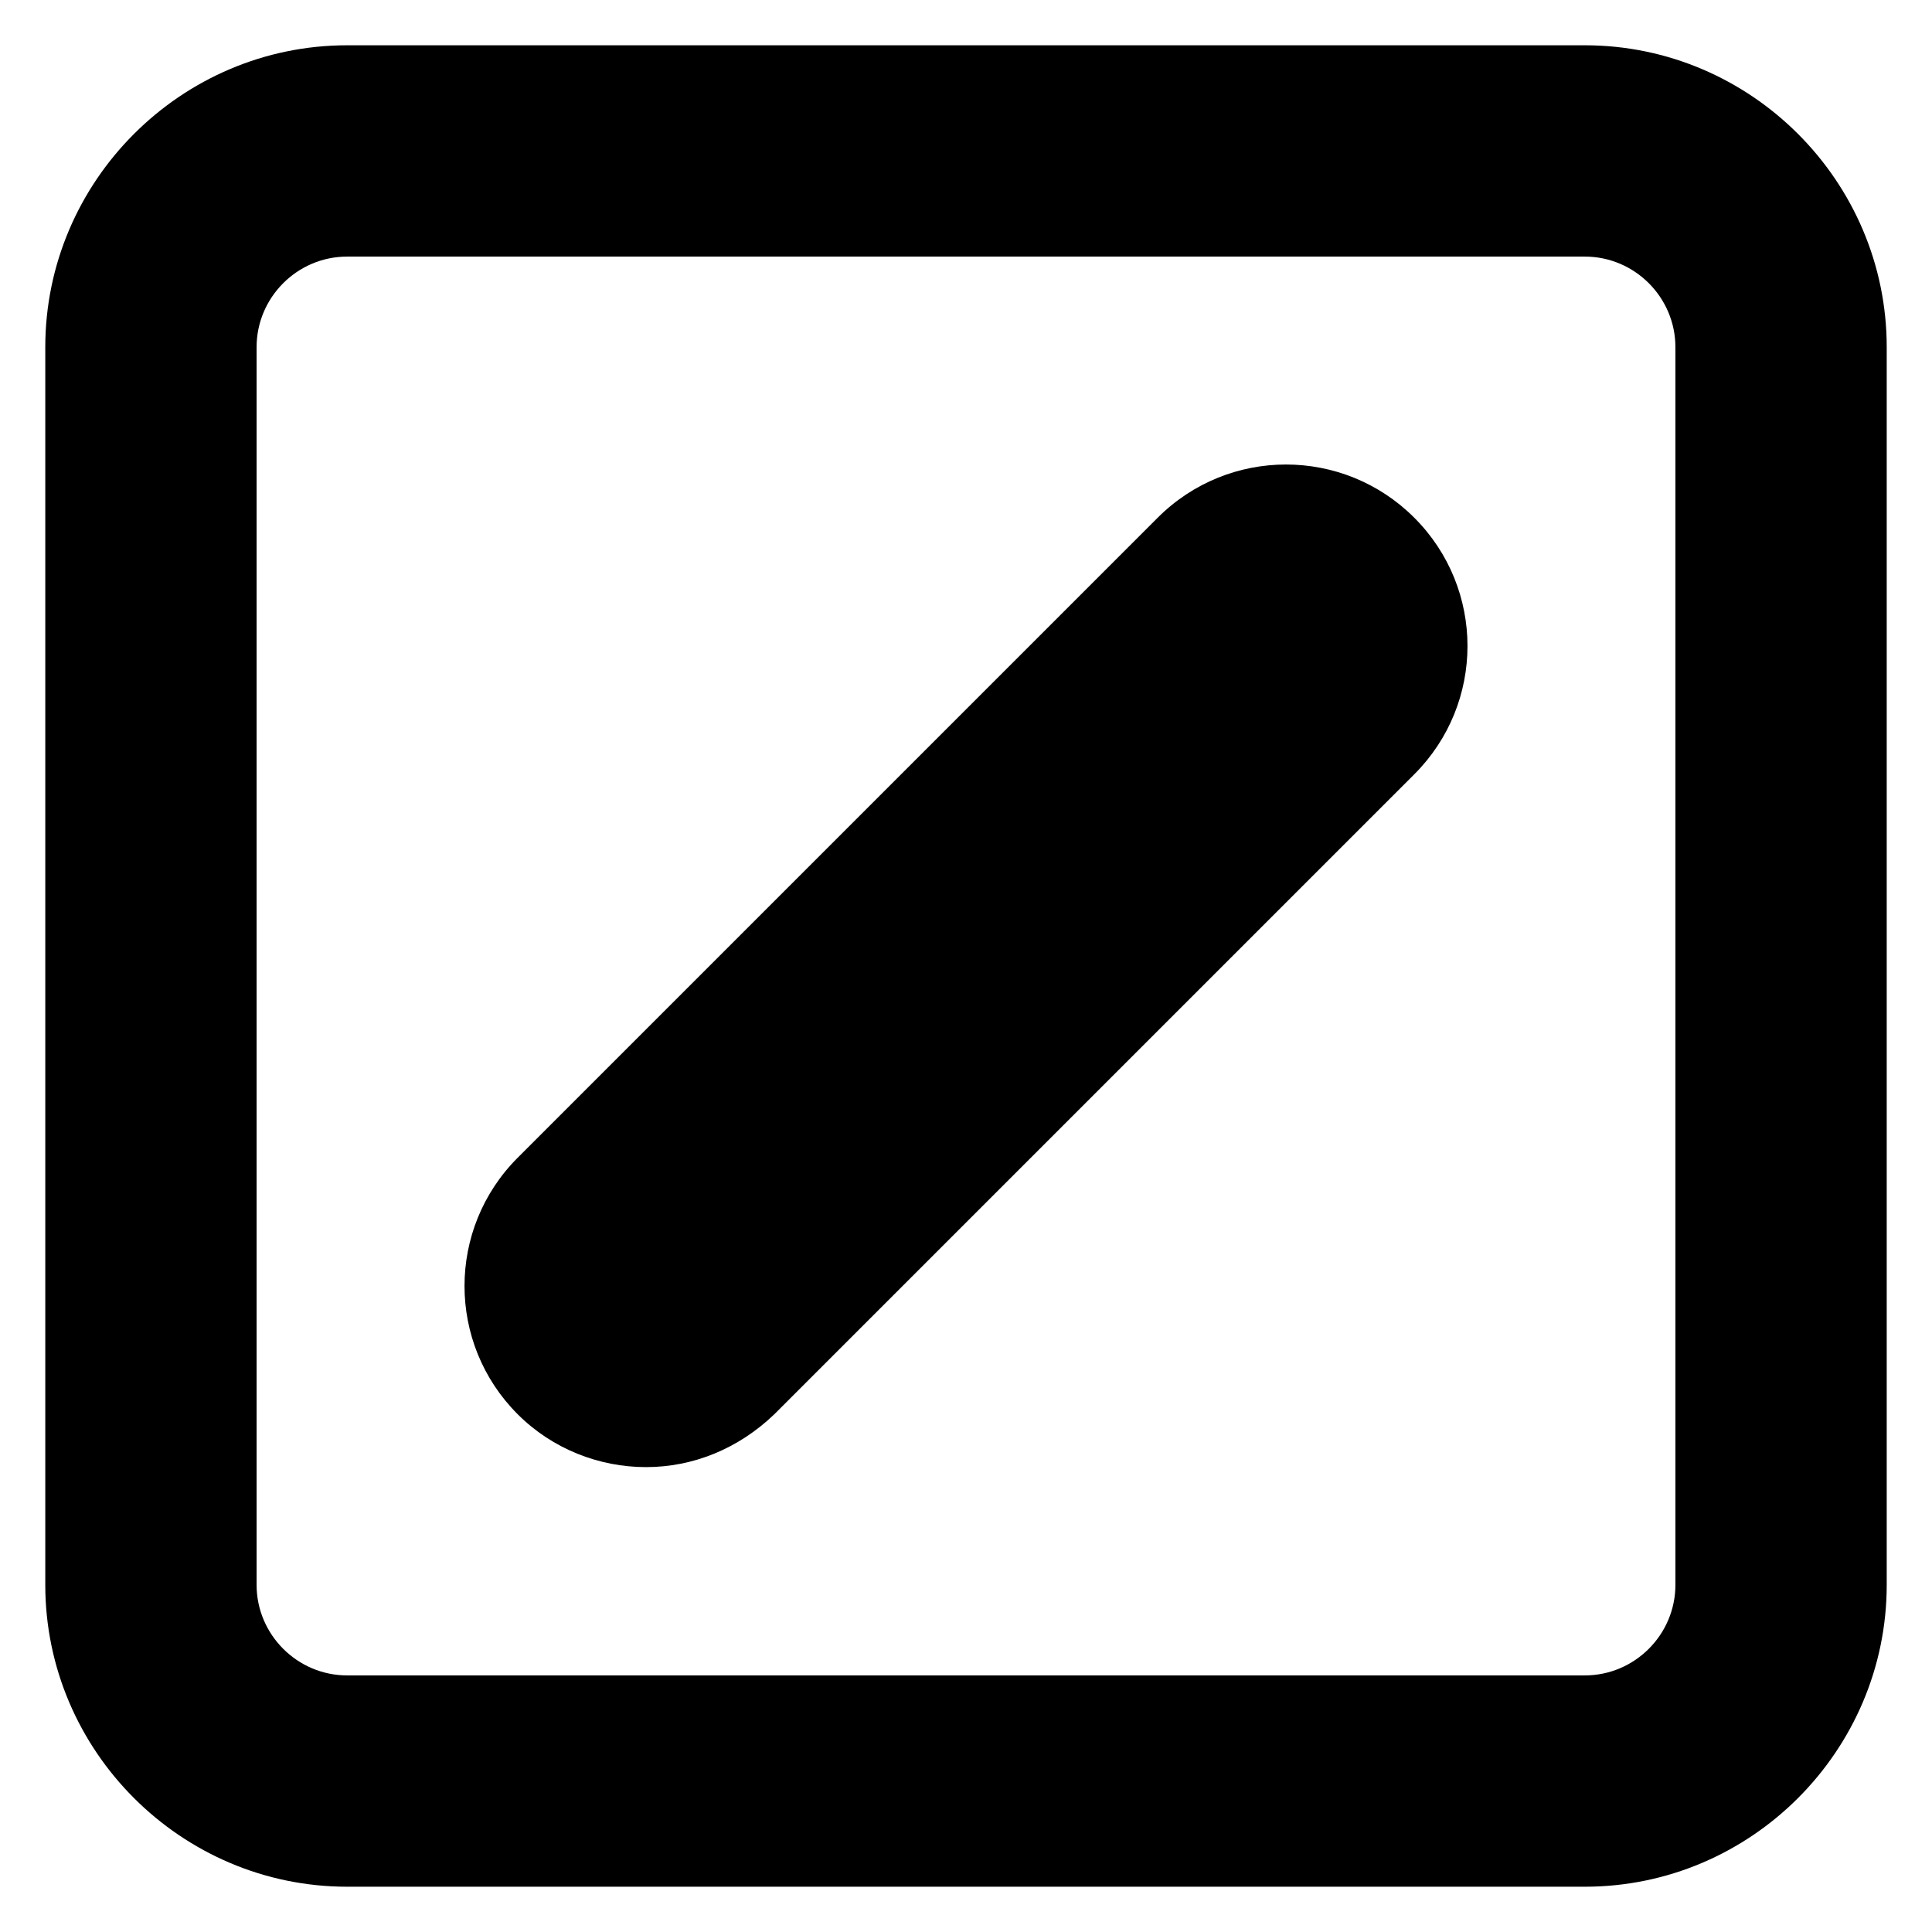 <?xml version="1.0" encoding="utf-8"?>
<!-- Generator: Adobe Illustrator 18.0.0, SVG Export Plug-In . SVG Version: 6.00 Build 0)  -->
<!DOCTYPE svg PUBLIC "-//W3C//DTD SVG 1.1//EN" "http://www.w3.org/Graphics/SVG/1.1/DTD/svg11.dtd">
<svg version="1.1" id="Layer_1" xmlns="http://www.w3.org/2000/svg" xmlns:xlink="http://www.w3.org/1999/xlink" x="0px" y="0px"
	 width="128px" height="128px" viewBox="0 0 128 128" enable-background="new 0 0 128 128" xml:space="preserve">
<path d="M125,105V23c0-11-9-20-20-20H23C12,3,3,12,3,23v82c0,11,9,20,20,20h82C116,125,125,116,125,105z M111,105c0,3.3-2.7,6-6,6
	H23c-3.3,0-6-2.7-6-6V23c0-3.3,2.7-6,6-6h82c3.3,0,6,2.7,6,6V105z"/>
<path d="M76.7,34.3L34.3,76.7c-4.7,4.7-4.7,12.3,0,17c2.3,2.3,5.4,3.5,8.5,3.5s6.1-1.2,8.5-3.5l42.4-42.4c4.7-4.7,4.7-12.3,0-17
	C89,29.6,81.4,29.6,76.7,34.3z"/>
</svg>
